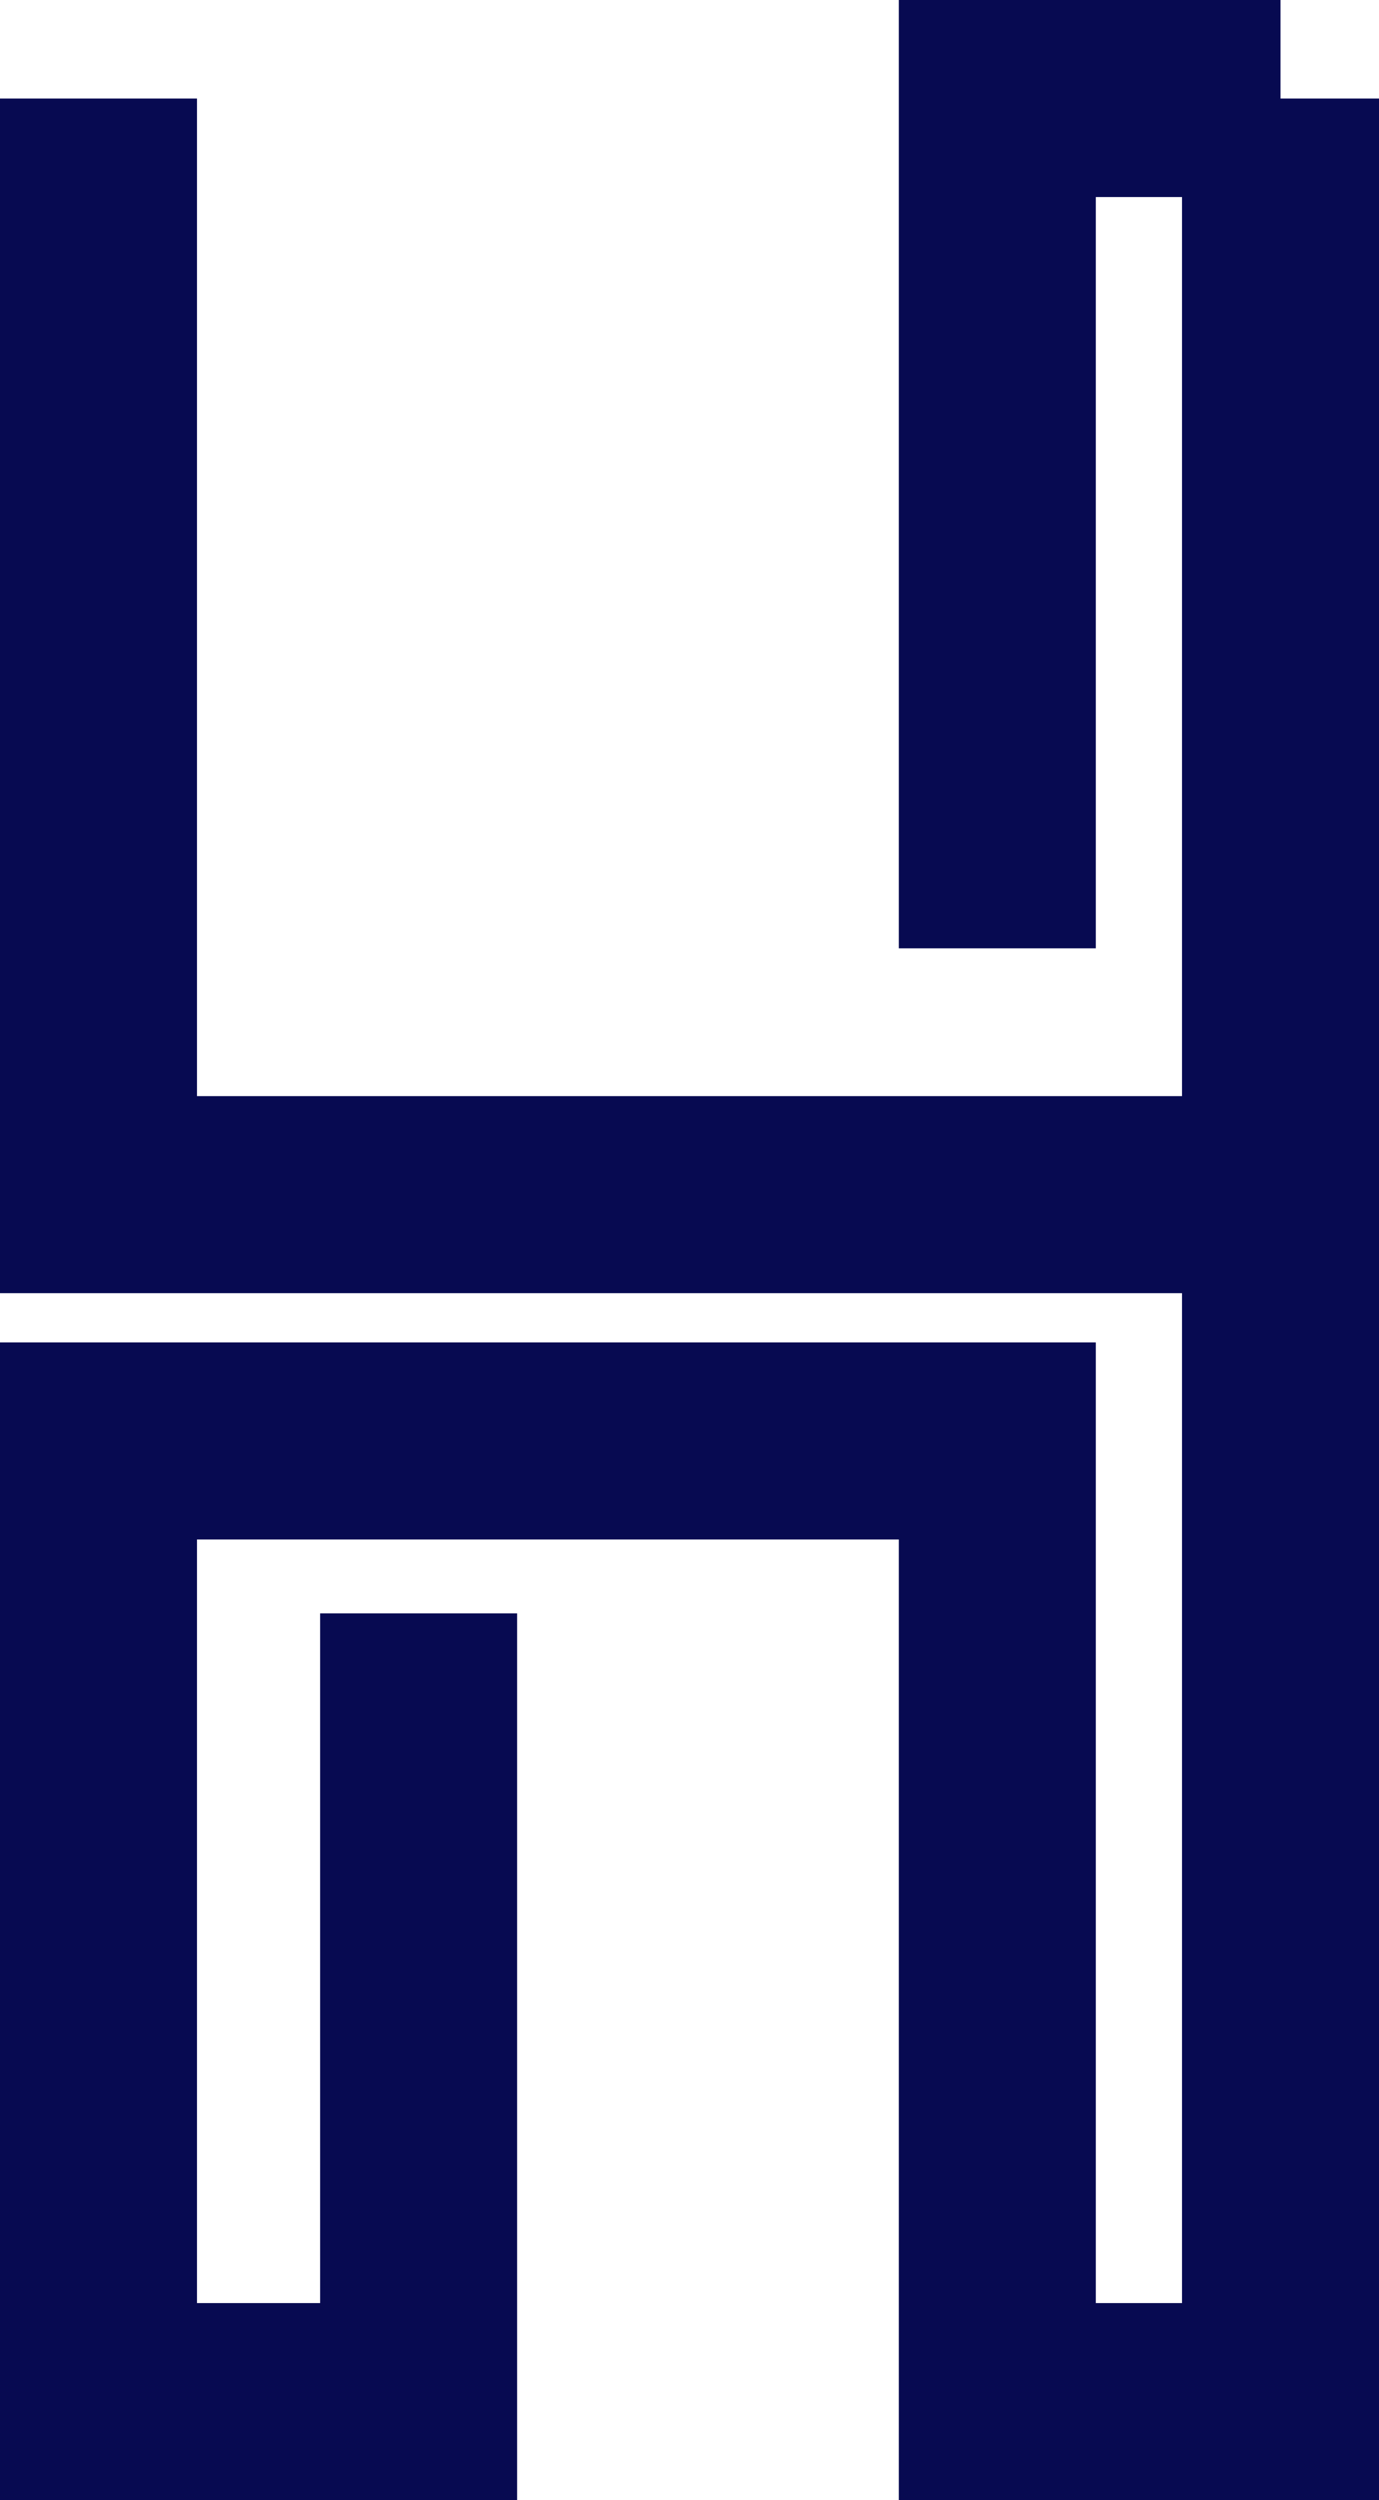 <svg width="112" height="203" viewBox="0 0 112 203" fill="none" xmlns="http://www.w3.org/2000/svg">
<path d="M8 8V77V97H104V8M104 8H81V77M104 8V195H81V117H8V195H34V131" stroke="#070A51" stroke-width="16"/>
<defs>
<linearGradient id="paint0_linear" x1="205.549" y1="20.017" x2="204.338" y2="342.461" gradientUnits="userSpaceOnUse">
<stop stop-color="#1595B6"/>
<stop offset="1" stop-color="#1595B6" stop-opacity="0"/>
</linearGradient>
</defs>
</svg>
